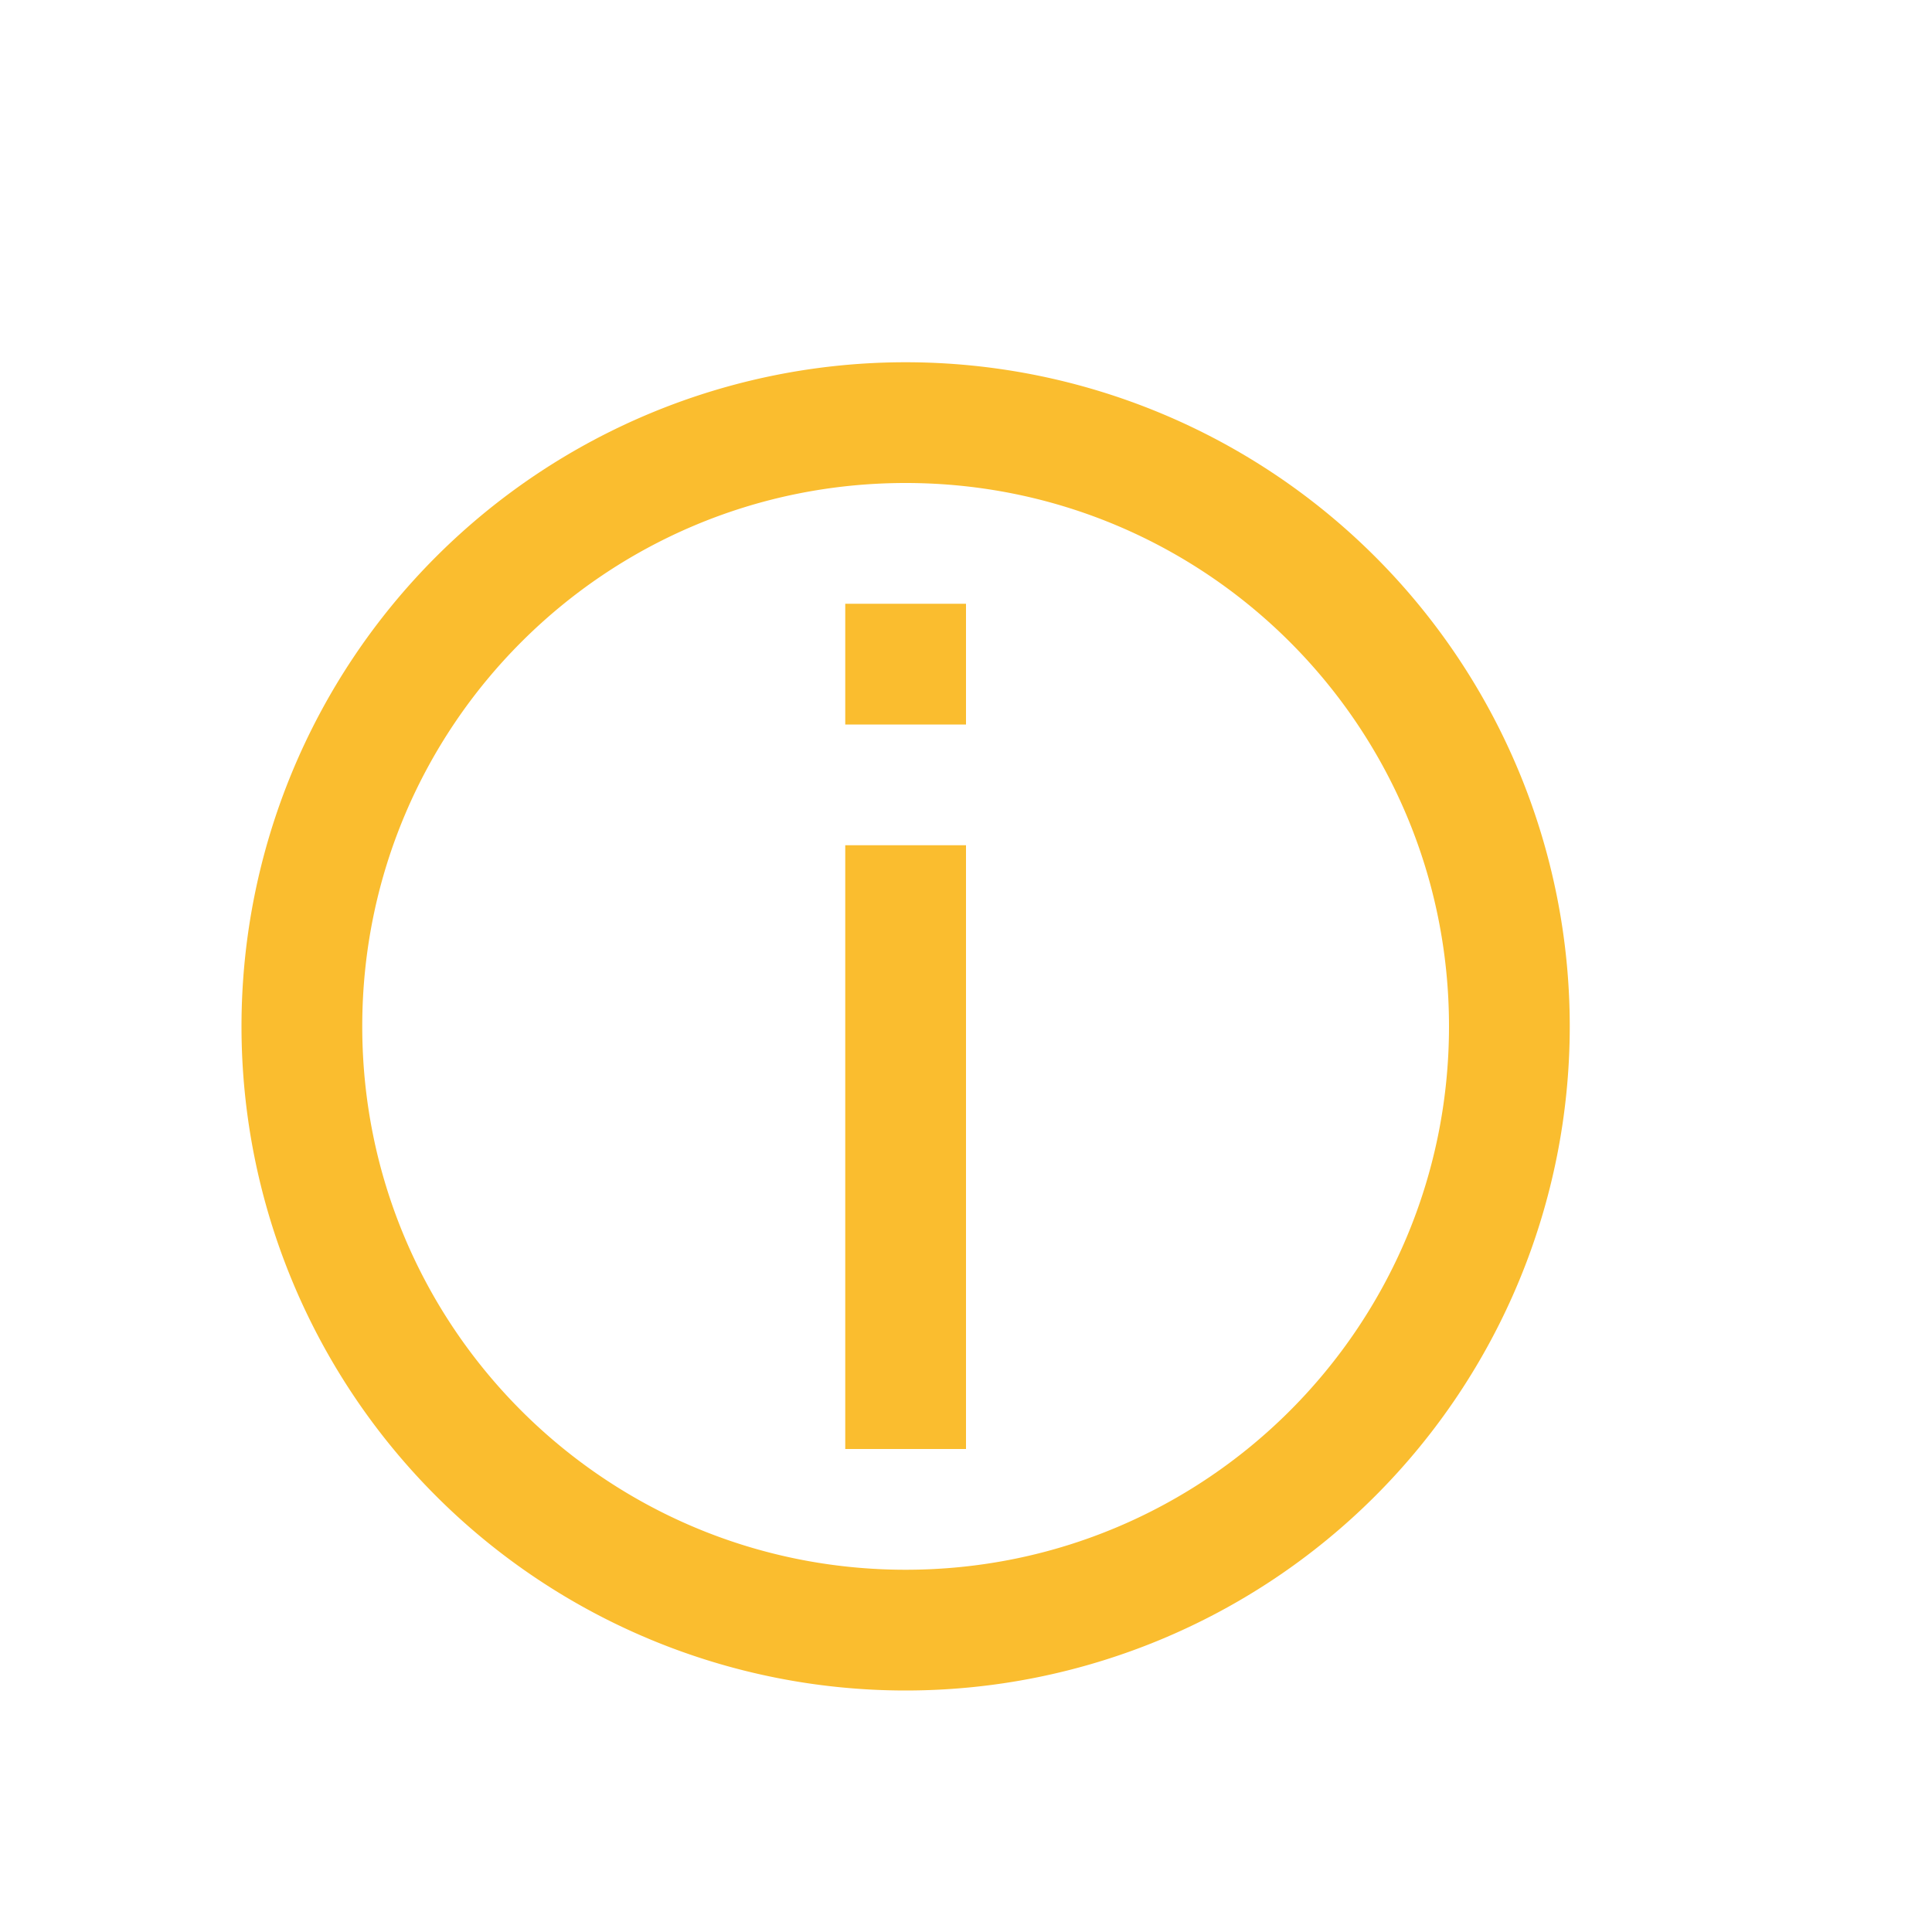 <svg width="16" xmlns="http://www.w3.org/2000/svg" height="16"><path fill="#fabd2f" color="#504945" d="M7.5 3a5.5 5.5 0 1 0 0 11 5.5 5.5 0 1 0 0-11m0 1C9.985 4 12 6.01 12 8.5c0 2.485-2.01 4.5-4.5 4.5C5.015 13 3 10.99 3 8.5 3 6.015 5.01 4 7.5 4M7 5v1h1V5zm0 2v5h1V7z"/></svg>